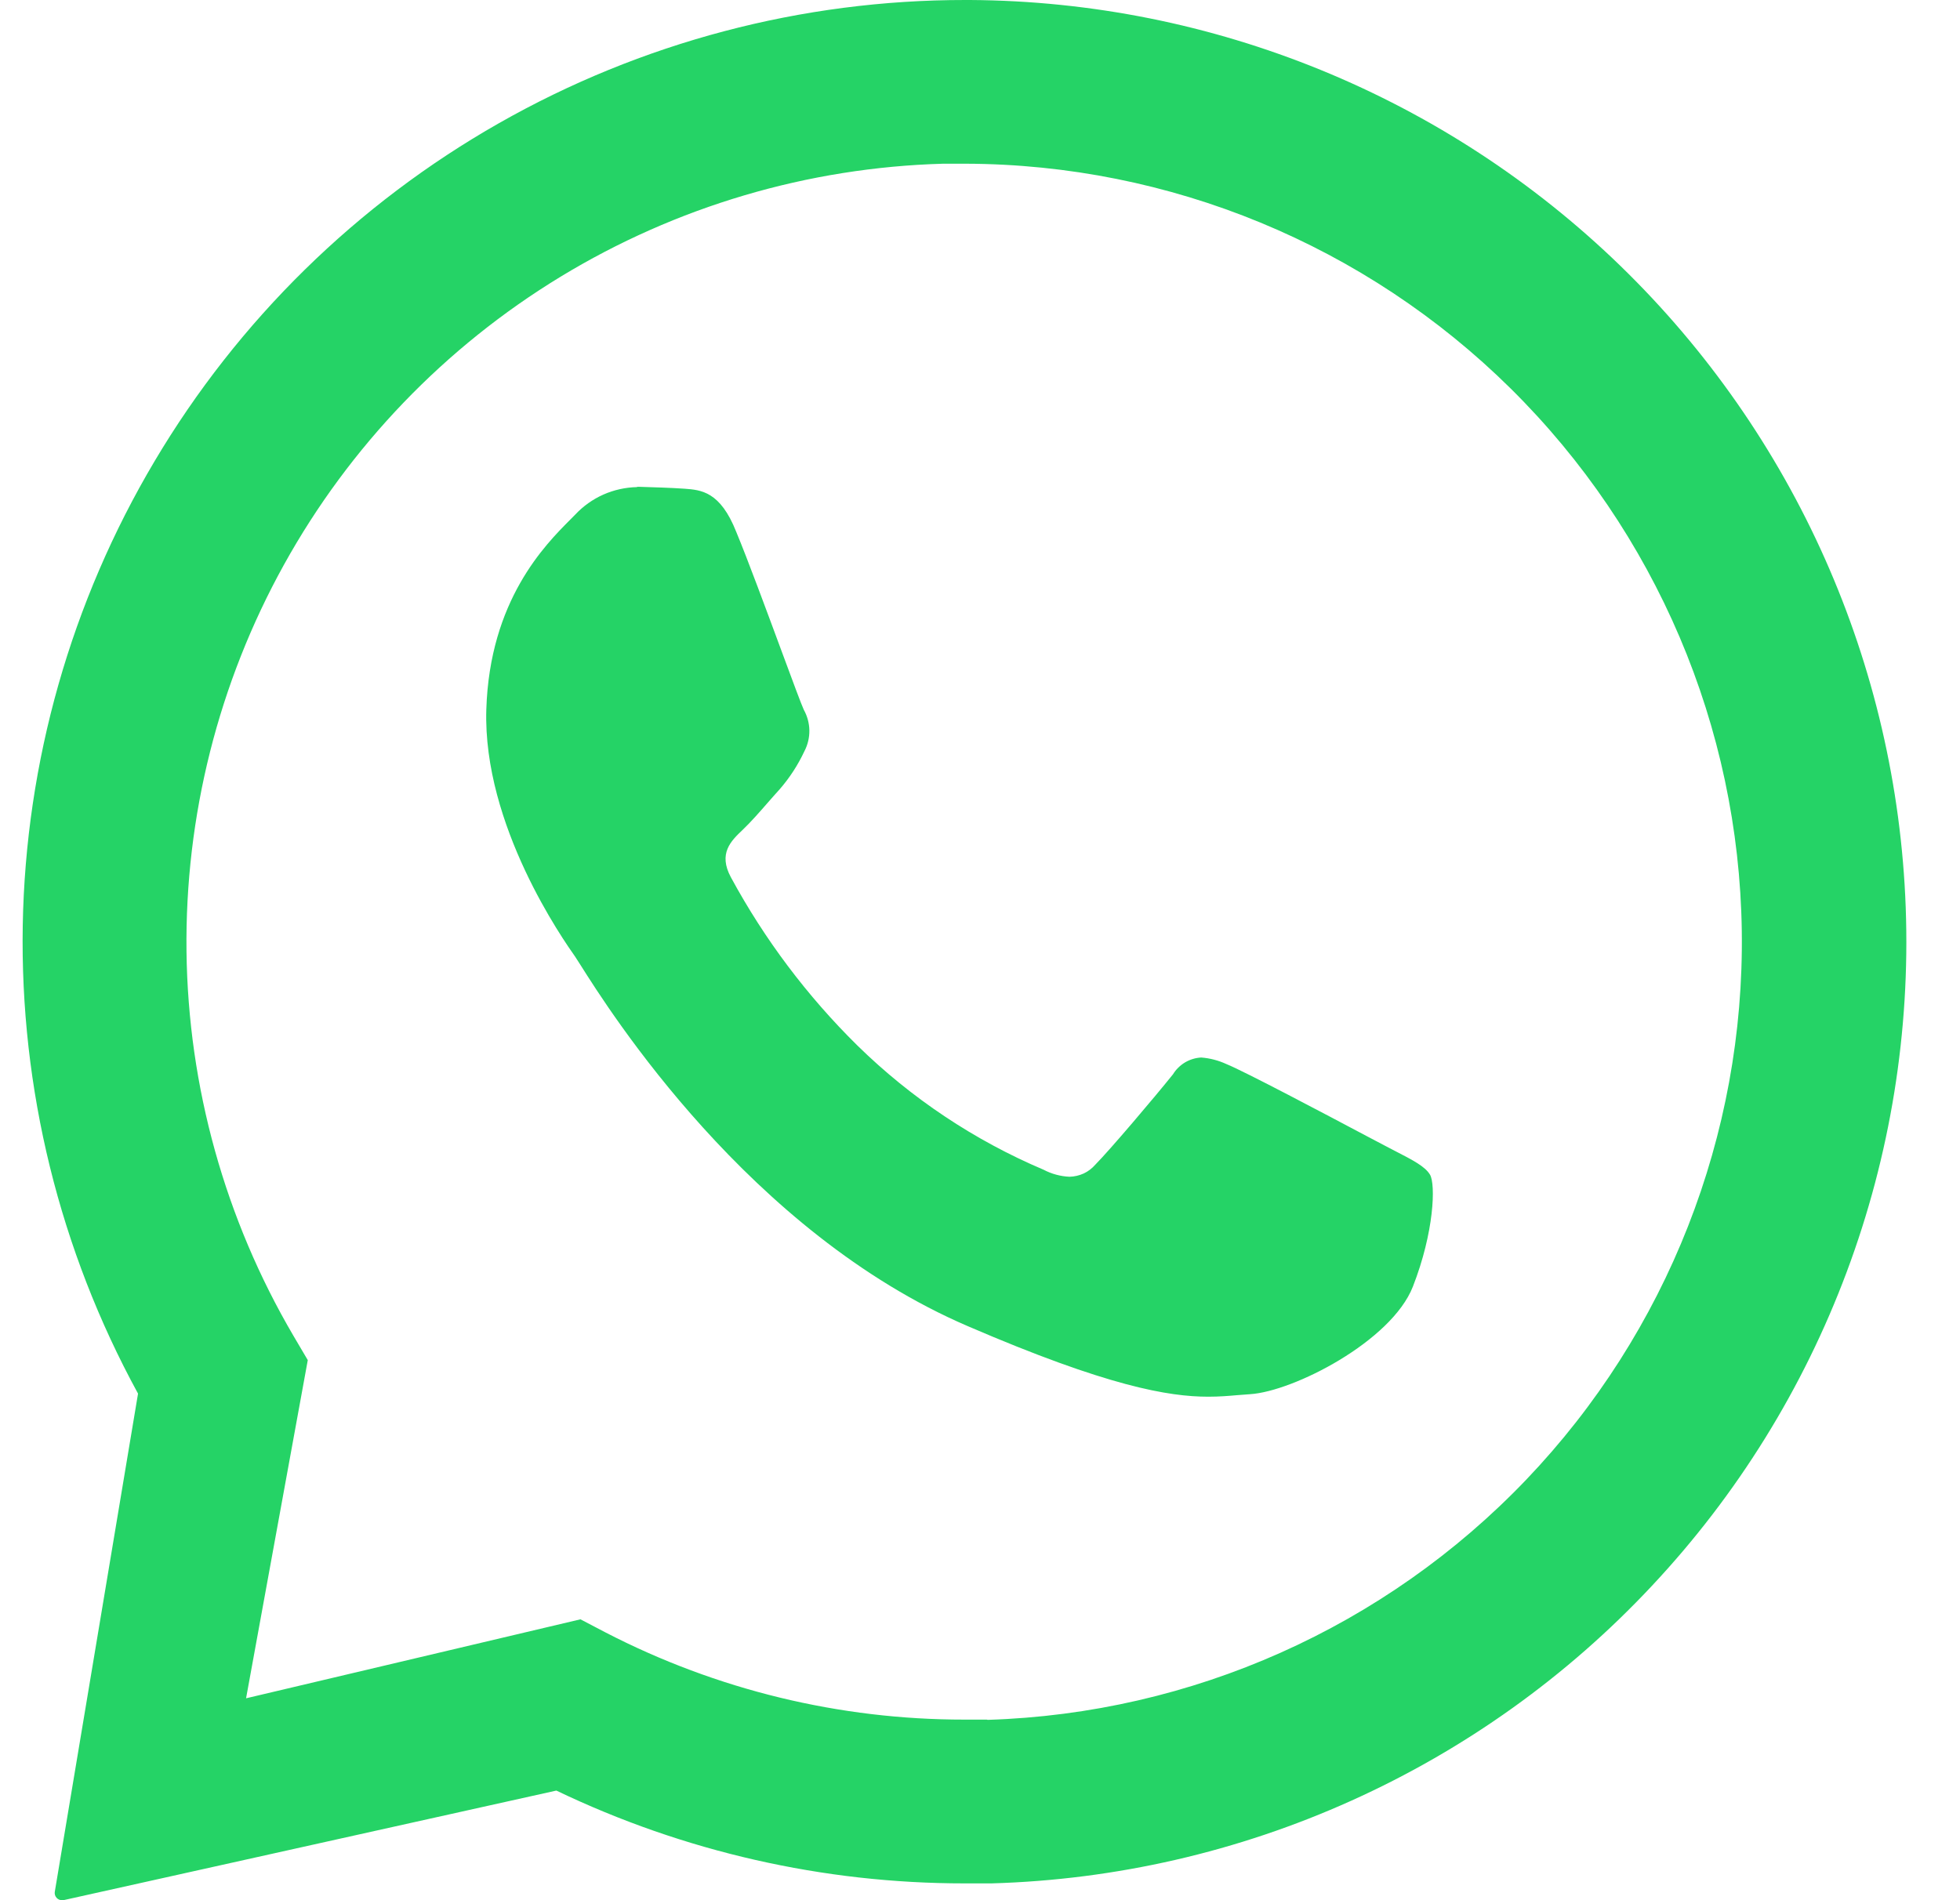 <?xml version="1.0" encoding="UTF-8" standalone="no"?><svg width="33" height="32" viewBox="0 0 33 32" fill="none" xmlns="http://www.w3.org/2000/svg">
<path fill-rule="evenodd" clip-rule="evenodd" d="M27.279 4.474C30.214 7.322 31.936 11.193 32.086 15.28C32.163 17.372 31.826 19.459 31.093 21.419C30.36 23.381 29.246 25.177 27.814 26.705C26.384 28.234 24.664 29.463 22.755 30.323C20.846 31.184 18.786 31.657 16.694 31.717H16.24C13.861 31.718 11.512 31.183 9.367 30.154L1.067 32H1.043C1.025 32 1.008 31.996 0.992 31.989C0.976 31.982 0.962 31.971 0.951 31.958C0.94 31.945 0.931 31.93 0.926 31.913C0.921 31.896 0.92 31.879 0.922 31.862L2.324 23.469C1.004 21.053 0.335 18.334 0.383 15.581C0.432 12.827 1.197 10.134 2.603 7.766C4.008 5.398 6.006 3.436 8.4 2.075C10.794 0.713 13.501 -0.002 16.254 4.37827e-06H16.332C20.421 0.024 24.343 1.627 27.279 4.474ZM16.24 28.959H16.615L16.629 28.963C20.065 28.856 23.321 27.404 25.696 24.919C28.07 22.434 29.374 19.115 29.326 15.678C29.277 12.241 27.88 8.961 25.436 6.544C22.992 4.127 19.697 2.767 16.259 2.757H15.878C13.601 2.821 11.381 3.478 9.435 4.662C7.49 5.846 5.886 7.516 4.782 9.508C3.678 11.501 3.113 13.746 3.14 16.023C3.168 18.301 3.789 20.532 4.941 22.496L5.182 22.905L4.143 28.6L9.773 27.27L10.197 27.492C12.065 28.458 14.137 28.961 16.24 28.959ZM10.158 8.329C10.337 8.25 10.53 8.207 10.726 8.203V8.198H10.76C11.025 8.206 11.291 8.214 11.522 8.23L11.524 8.23C11.805 8.251 12.126 8.275 12.396 8.957C12.588 9.419 12.906 10.28 13.159 10.964C13.343 11.462 13.493 11.866 13.533 11.952C13.592 12.058 13.625 12.178 13.627 12.299C13.629 12.421 13.6 12.542 13.544 12.65C13.435 12.883 13.295 13.099 13.126 13.293C13.06 13.365 12.994 13.441 12.927 13.517C12.785 13.68 12.643 13.842 12.507 13.972C12.307 14.162 12.088 14.371 12.307 14.776C12.873 15.82 13.591 16.775 14.437 17.608C15.342 18.495 16.405 19.204 17.571 19.699C17.706 19.77 17.855 19.81 18.007 19.817C18.09 19.815 18.171 19.796 18.246 19.762C18.321 19.727 18.387 19.676 18.441 19.614C18.689 19.363 19.427 18.493 19.749 18.092C19.799 18.01 19.869 17.942 19.951 17.892C20.034 17.843 20.127 17.814 20.224 17.809C20.371 17.82 20.515 17.858 20.65 17.92C20.95 18.041 22.326 18.769 23.01 19.132C23.151 19.206 23.262 19.265 23.329 19.3C23.386 19.33 23.439 19.358 23.49 19.384C23.793 19.54 23.996 19.645 24.077 19.783C24.172 19.944 24.148 20.748 23.788 21.668C23.427 22.588 21.776 23.434 21.044 23.479C20.973 23.483 20.903 23.489 20.831 23.495C20.684 23.508 20.529 23.521 20.344 23.521C19.677 23.521 18.647 23.347 16.299 22.335C12.61 20.751 10.26 17.022 9.77 16.245C9.73 16.181 9.702 16.137 9.687 16.116L9.686 16.114C9.489 15.834 8.127 13.901 8.188 11.947C8.245 10.111 9.177 9.176 9.605 8.747C9.634 8.718 9.66 8.692 9.684 8.667C9.818 8.524 9.979 8.409 10.158 8.329Z" fill="#25D366"/>
</svg>
